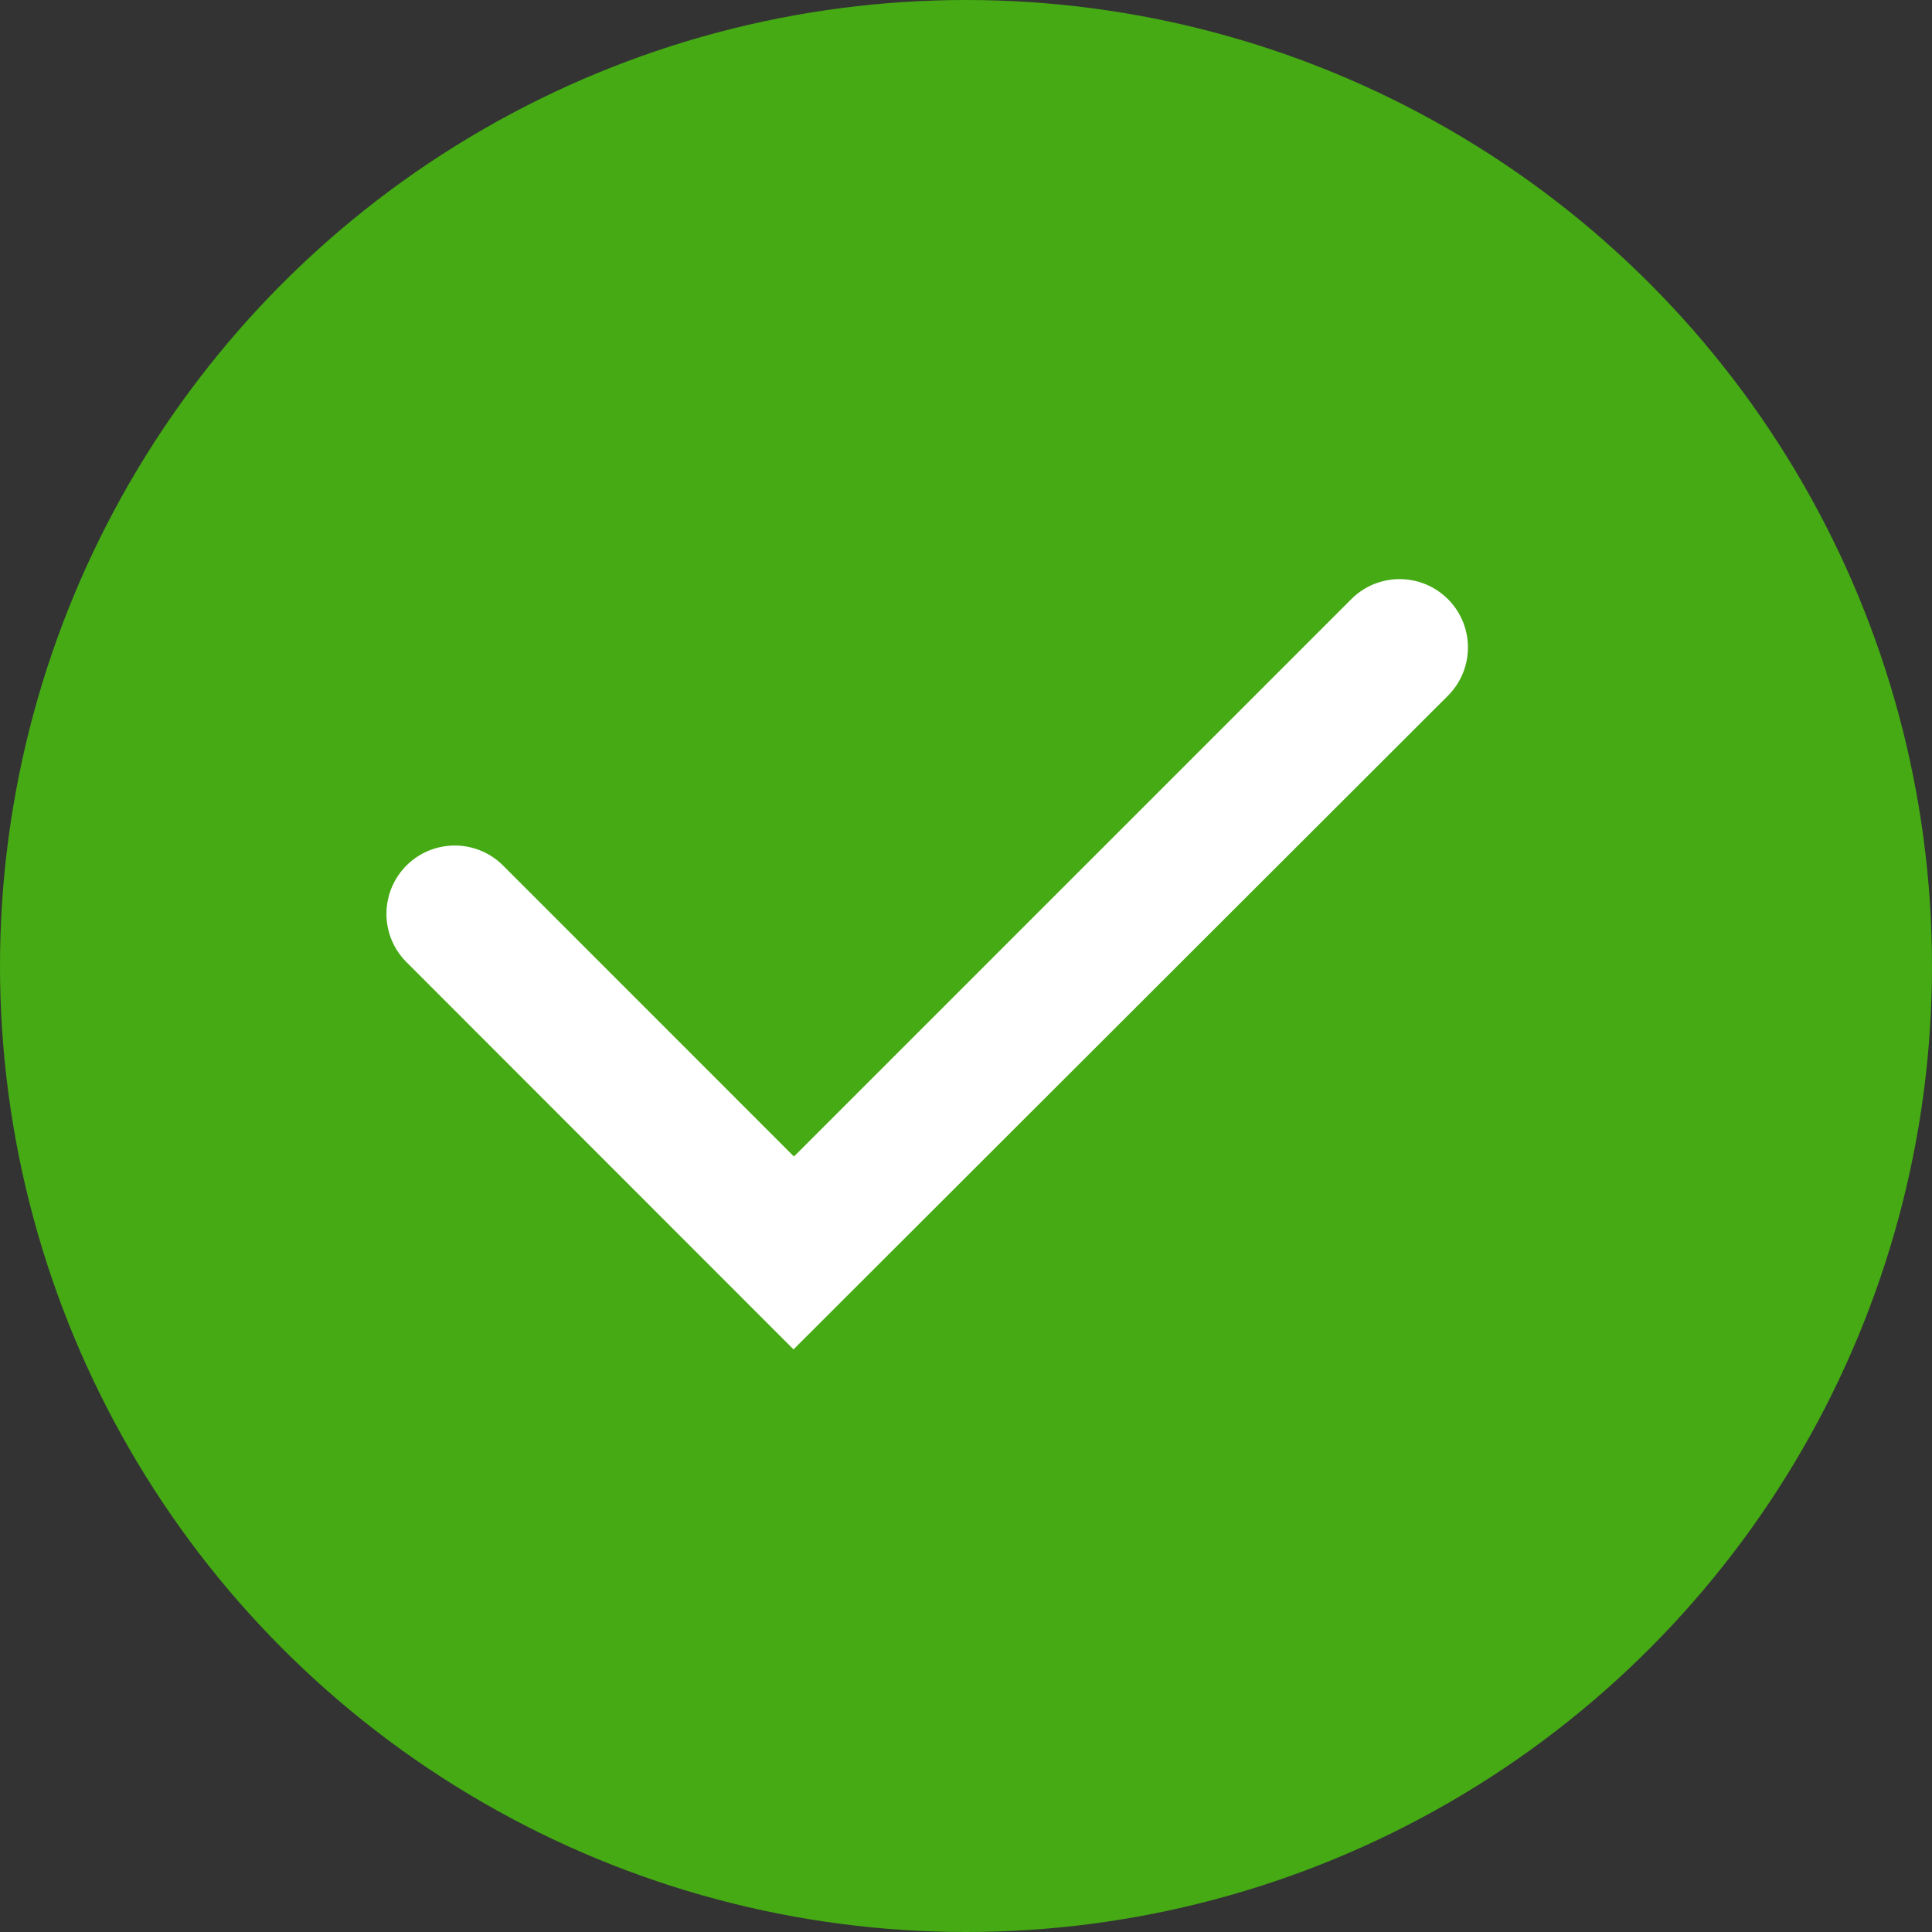 <svg xmlns="http://www.w3.org/2000/svg" width="18" height="18" viewBox="0 0 18 18">
  <rect x="0" y="0" width="18" height="18" fill="#333333" stroke="none"/>
  <g id="Group_1038" data-name="Group 1038" transform="translate(-1452 -577)">
    <circle id="Ellipse_3" data-name="Ellipse 3" cx="9" cy="9" r="9" transform="translate(1452 577)" fill="#45aa14"/>
    <path id="Path_1783" data-name="Path 1783" d="M5705.792,1064.048l-3.606-3.608a.634.634,0,0,1,.9-.9l2.71,2.711,5.193-5.193a.634.634,0,0,1,.9.9Z" transform="translate(-4246.399 -474.476)" fill="#fff"/>
  </g>
</svg>
